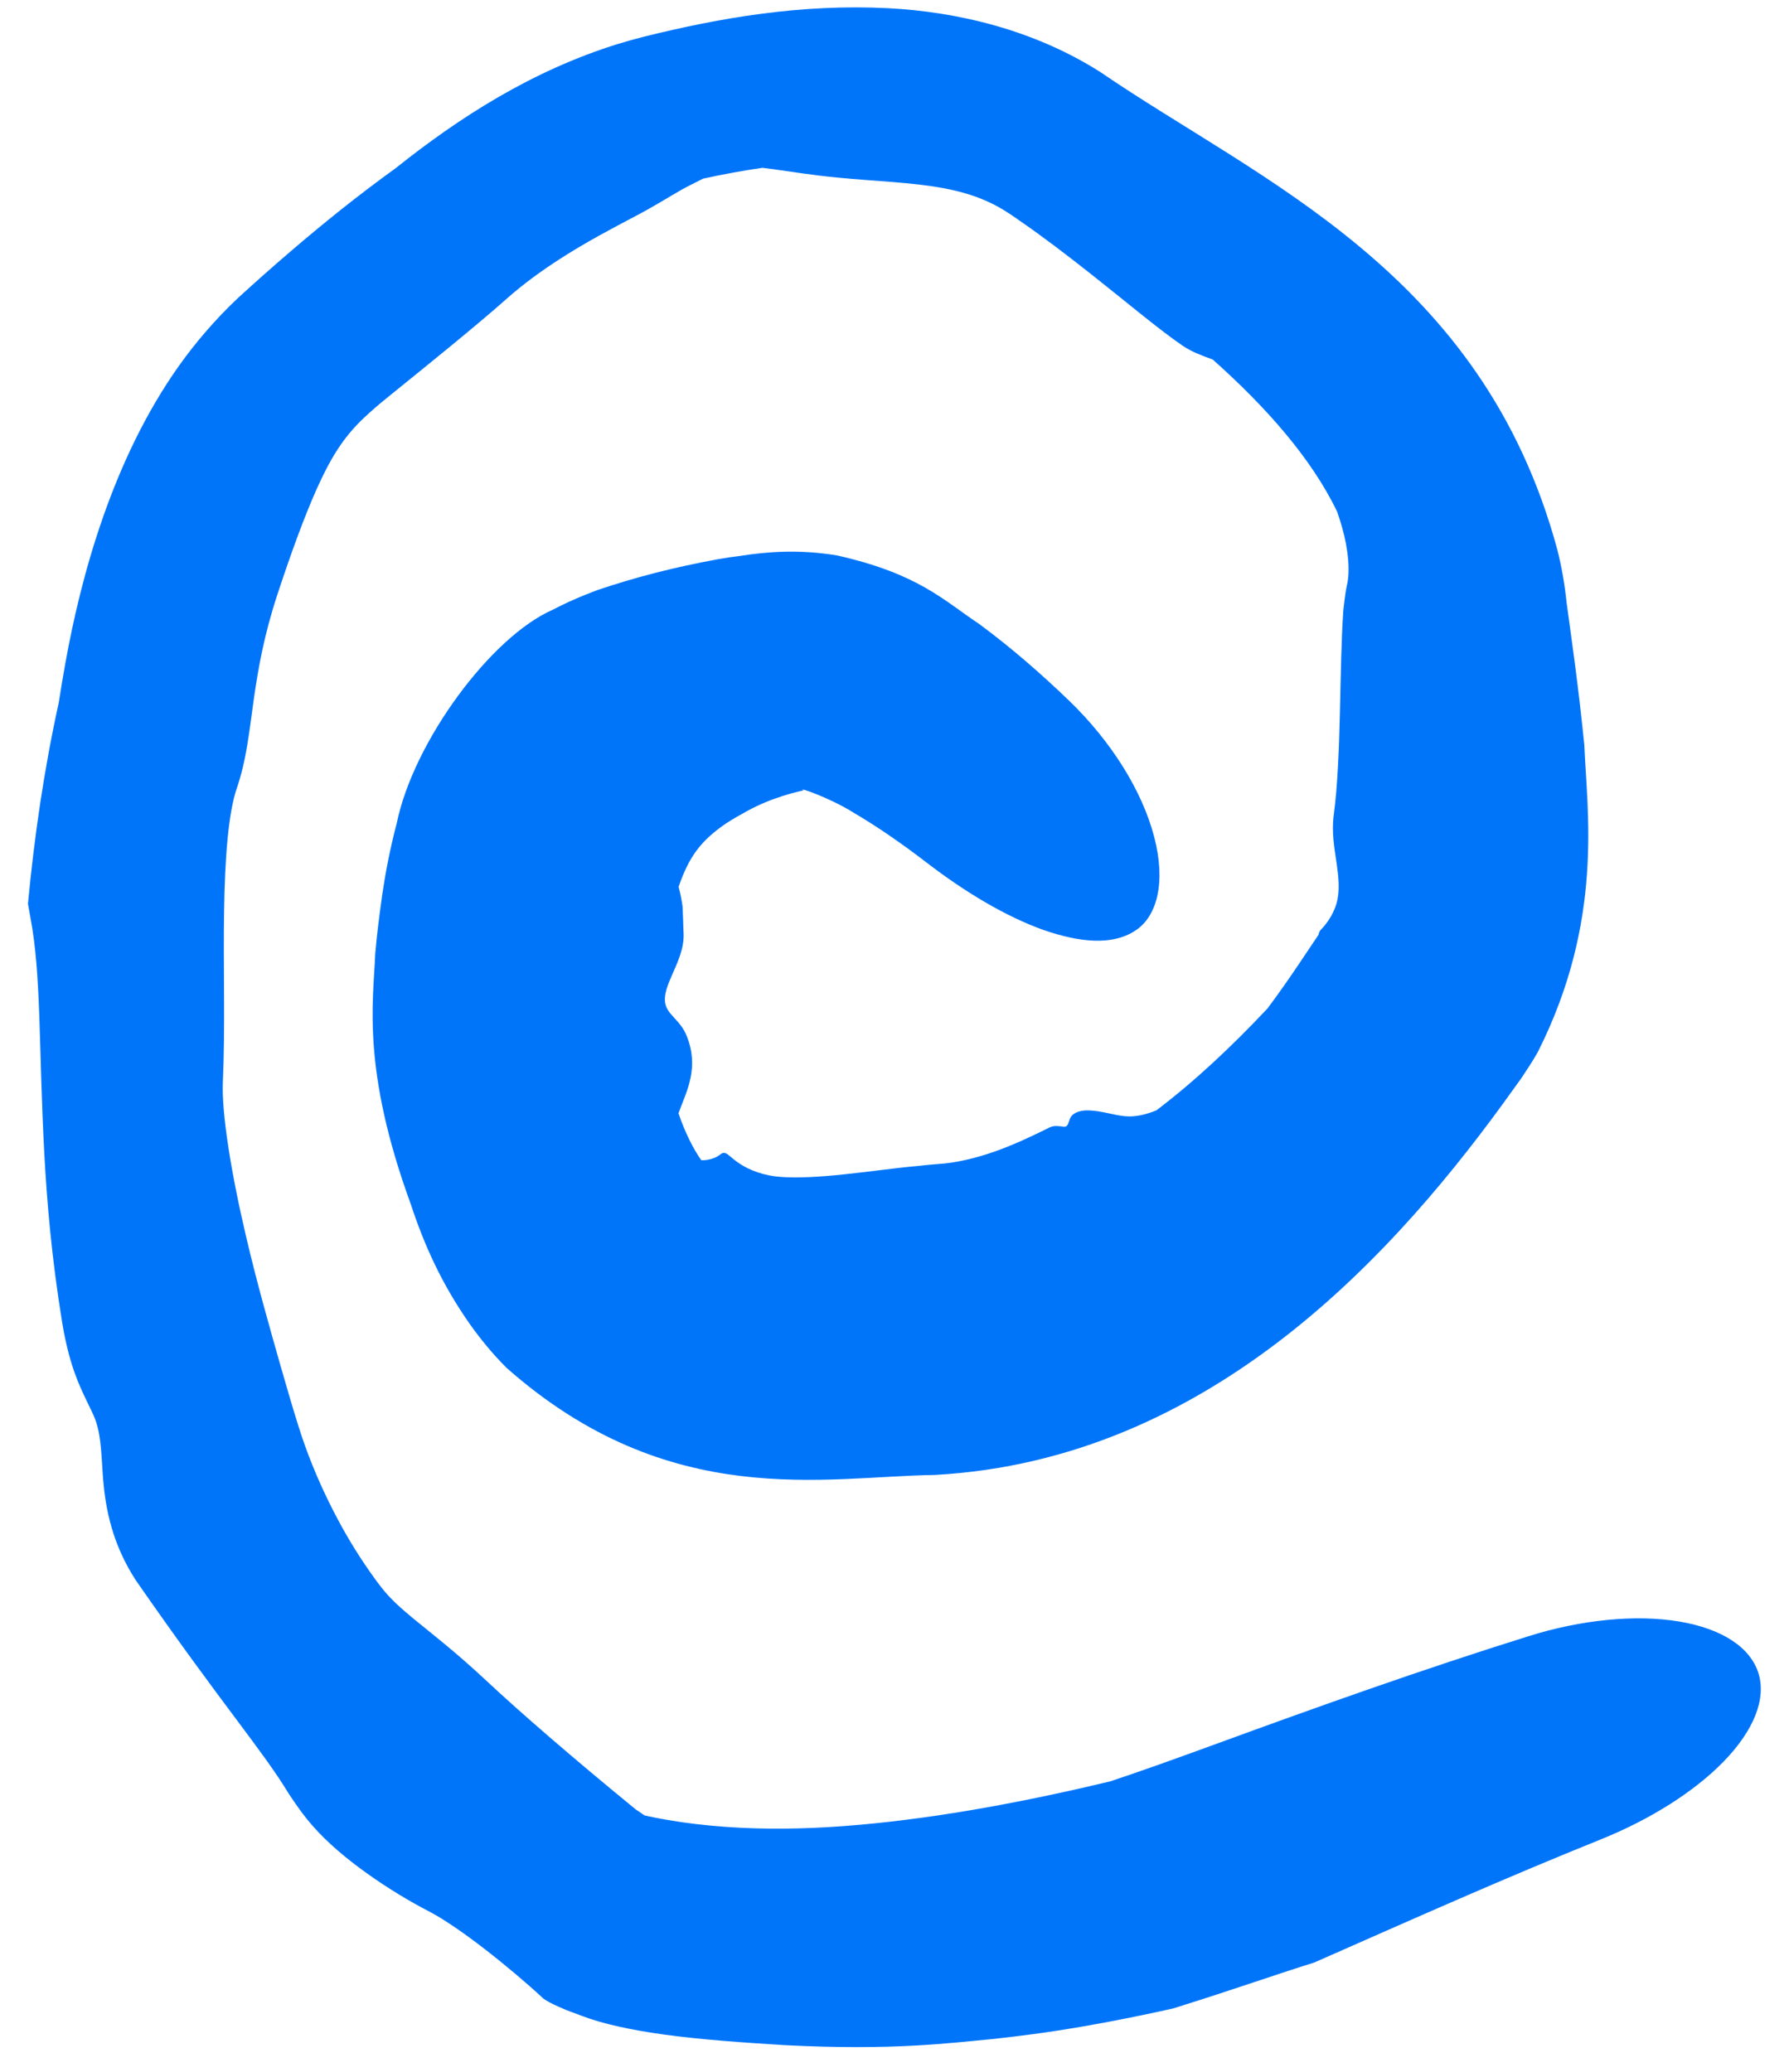<svg width="19" height="22" viewBox="0 0 19 22" fill="none" xmlns="http://www.w3.org/2000/svg">
<path d="M5.872 6.474C5.216 6.76 4.393 7.872 4.214 8.74C4.14 9.019 4.091 9.285 4.059 9.504C4.057 9.519 4.055 9.533 4.053 9.548C4.027 9.737 4.003 9.918 3.985 10.13C3.965 10.634 3.839 11.351 4.362 12.785C4.502 13.21 4.688 13.632 4.994 14.066C5.102 14.217 5.225 14.37 5.38 14.525C7.112 16.056 8.764 15.677 9.93 15.662C12.864 15.5 14.845 13.291 16.086 11.548C16.129 11.491 16.17 11.432 16.207 11.373C16.253 11.306 16.296 11.235 16.335 11.166C17.036 9.772 16.855 8.618 16.826 7.91C16.76 7.253 16.69 6.785 16.638 6.398C16.617 6.195 16.583 6.01 16.54 5.839C15.742 2.882 13.383 1.926 11.686 0.765C10.982 0.318 10.175 0.126 9.433 0.087C8.51 0.04 7.653 0.188 6.841 0.389C6.747 0.413 6.654 0.439 6.562 0.467C5.648 0.751 4.875 1.249 4.202 1.786C3.793 2.081 3.428 2.377 3.103 2.655C2.896 2.832 2.705 3.002 2.53 3.162C2.275 3.402 2.07 3.648 1.908 3.874C1.189 4.881 0.856 6.14 0.694 7.043C0.667 7.191 0.644 7.332 0.624 7.461C0.468 8.171 0.364 8.885 0.297 9.597C0.305 9.645 0.314 9.694 0.323 9.743C0.44 10.359 0.409 11.095 0.471 12.259C0.499 12.766 0.548 13.354 0.66 14.042C0.734 14.489 0.838 14.703 0.924 14.883C0.949 14.935 0.973 14.983 0.995 15.032C1.07 15.204 1.074 15.397 1.09 15.635C1.092 15.663 1.094 15.692 1.096 15.72C1.123 16.023 1.19 16.393 1.444 16.783C2.363 18.107 2.79 18.588 3.066 19.046C3.151 19.174 3.231 19.288 3.324 19.392C3.623 19.736 4.152 20.089 4.568 20.303C4.877 20.466 5.405 20.884 5.772 21.223C5.83 21.268 6.015 21.348 6.084 21.37C6.116 21.382 6.148 21.395 6.179 21.406C6.398 21.49 6.708 21.558 7.071 21.607C7.447 21.658 7.88 21.689 8.337 21.717C9.492 21.776 10.085 21.694 10.562 21.65C10.697 21.635 10.824 21.619 10.948 21.603C11.345 21.552 11.829 21.464 12.311 21.36C12.36 21.349 12.41 21.338 12.46 21.327C12.48 21.322 12.541 21.301 12.561 21.295C13.086 21.131 13.576 20.958 13.957 20.84C14.99 20.385 15.986 19.94 17.004 19.531C17.526 19.32 17.994 19.027 18.31 18.701C18.625 18.375 18.76 18.043 18.676 17.768C18.59 17.493 18.289 17.294 17.831 17.218C17.372 17.142 16.796 17.198 16.235 17.374C15.106 17.727 13.985 18.127 12.903 18.523C12.5 18.67 12.102 18.814 11.719 18.94L11.813 18.911C10.906 19.128 10.004 19.299 9.129 19.377C8.26 19.455 7.419 19.429 6.663 19.235L7.053 19.419C7.04 19.41 7.026 19.401 7.013 19.392C6.925 19.331 6.838 19.272 6.752 19.214C6.099 18.68 5.523 18.183 5.145 17.828C4.832 17.537 4.595 17.355 4.396 17.192C4.26 17.08 4.144 16.977 4.05 16.856C3.999 16.791 3.934 16.701 3.86 16.59C3.629 16.247 3.346 15.715 3.167 15.135C3.103 14.933 3.038 14.706 2.976 14.491C2.862 14.091 2.725 13.608 2.615 13.137C2.456 12.463 2.351 11.814 2.367 11.486C2.393 10.91 2.37 10.252 2.38 9.671C2.388 9.117 2.425 8.634 2.514 8.373C2.62 8.061 2.644 7.788 2.701 7.385C2.743 7.105 2.799 6.765 2.941 6.328C3.106 5.827 3.234 5.486 3.358 5.205C3.498 4.892 3.634 4.652 3.871 4.432C3.942 4.365 4.02 4.297 4.106 4.228C4.576 3.847 5.048 3.468 5.393 3.162C5.551 3.022 5.743 2.881 5.946 2.75C6.215 2.576 6.502 2.425 6.758 2.29C6.947 2.191 7.101 2.093 7.245 2.011C7.265 2.001 7.284 1.99 7.303 1.98C7.36 1.951 7.414 1.923 7.467 1.897C7.678 1.851 7.888 1.812 8.097 1.782C8.132 1.786 8.169 1.791 8.208 1.796C8.4 1.822 8.63 1.861 8.898 1.886C9.32 1.927 9.666 1.934 10.013 1.997C10.248 2.04 10.483 2.113 10.705 2.259C10.748 2.287 10.791 2.316 10.834 2.347C11.073 2.511 11.333 2.71 11.584 2.908C11.957 3.202 12.305 3.497 12.563 3.673C12.66 3.738 12.759 3.773 12.858 3.81C12.858 3.81 12.859 3.81 12.859 3.81C12.866 3.812 12.873 3.815 12.879 3.817C13.442 4.318 13.931 4.869 14.202 5.436C14.22 5.488 14.236 5.539 14.251 5.591C14.323 5.841 14.34 6.073 14.304 6.22C14.289 6.28 14.281 6.369 14.267 6.477C14.246 6.774 14.24 7.159 14.231 7.543C14.222 7.947 14.206 8.35 14.165 8.655C14.141 8.834 14.171 8.997 14.194 9.159C14.216 9.308 14.233 9.458 14.195 9.591C14.177 9.656 14.145 9.719 14.111 9.77C14.08 9.816 14.049 9.852 14.025 9.876C14.014 9.888 14.005 9.91 14.004 9.925C13.946 10.01 13.88 10.111 13.804 10.223C13.703 10.373 13.588 10.54 13.461 10.709C13.08 11.114 12.687 11.483 12.282 11.79C12.18 11.832 12.084 11.855 11.996 11.855C11.933 11.855 11.873 11.843 11.812 11.83C11.728 11.812 11.643 11.792 11.55 11.791C11.477 11.79 11.41 11.813 11.379 11.852C11.365 11.87 11.358 11.891 11.352 11.91C11.345 11.932 11.338 11.952 11.322 11.961C11.31 11.967 11.292 11.965 11.271 11.961C11.236 11.957 11.193 11.95 11.145 11.973C10.969 12.061 10.774 12.153 10.578 12.223C10.361 12.301 10.14 12.351 9.957 12.361C9.9 12.365 9.837 12.371 9.767 12.379C9.508 12.402 9.222 12.444 8.957 12.471C8.701 12.498 8.465 12.511 8.287 12.497C8.113 12.485 7.963 12.425 7.87 12.366C7.754 12.293 7.73 12.239 7.681 12.242C7.677 12.243 7.67 12.246 7.66 12.251C7.646 12.264 7.62 12.281 7.586 12.296C7.548 12.311 7.5 12.322 7.448 12.32C7.367 12.207 7.274 12.024 7.206 11.822C7.209 11.813 7.212 11.804 7.216 11.795C7.216 11.795 7.216 11.795 7.216 11.794C7.296 11.579 7.427 11.334 7.293 11C7.259 10.913 7.205 10.857 7.157 10.804C7.109 10.752 7.068 10.704 7.062 10.633C7.055 10.553 7.091 10.459 7.134 10.361C7.194 10.222 7.268 10.075 7.26 9.906C7.259 9.894 7.259 9.882 7.258 9.869C7.256 9.803 7.254 9.721 7.249 9.625C7.24 9.56 7.227 9.49 7.207 9.417C7.314 9.109 7.432 8.933 7.715 8.741C7.787 8.695 7.86 8.653 7.932 8.614C8.191 8.469 8.487 8.401 8.531 8.395C8.46 8.347 8.824 8.478 9.058 8.625C9.318 8.777 9.587 8.964 9.847 9.164C10.252 9.475 10.686 9.734 11.082 9.875C11.477 10.012 11.816 10.039 12.054 9.884C12.292 9.734 12.384 9.363 12.257 8.883C12.132 8.404 11.806 7.875 11.352 7.438C11.059 7.157 10.752 6.887 10.401 6.627C10.017 6.372 9.755 6.093 8.89 5.898C8.489 5.832 8.15 5.857 7.848 5.905C7.772 5.914 7.698 5.925 7.626 5.938C7.146 6.026 6.746 6.131 6.353 6.263C6.306 6.28 6.259 6.299 6.211 6.318C6.099 6.363 5.985 6.415 5.872 6.474Z" fill="#0075FA"/>
</svg>
